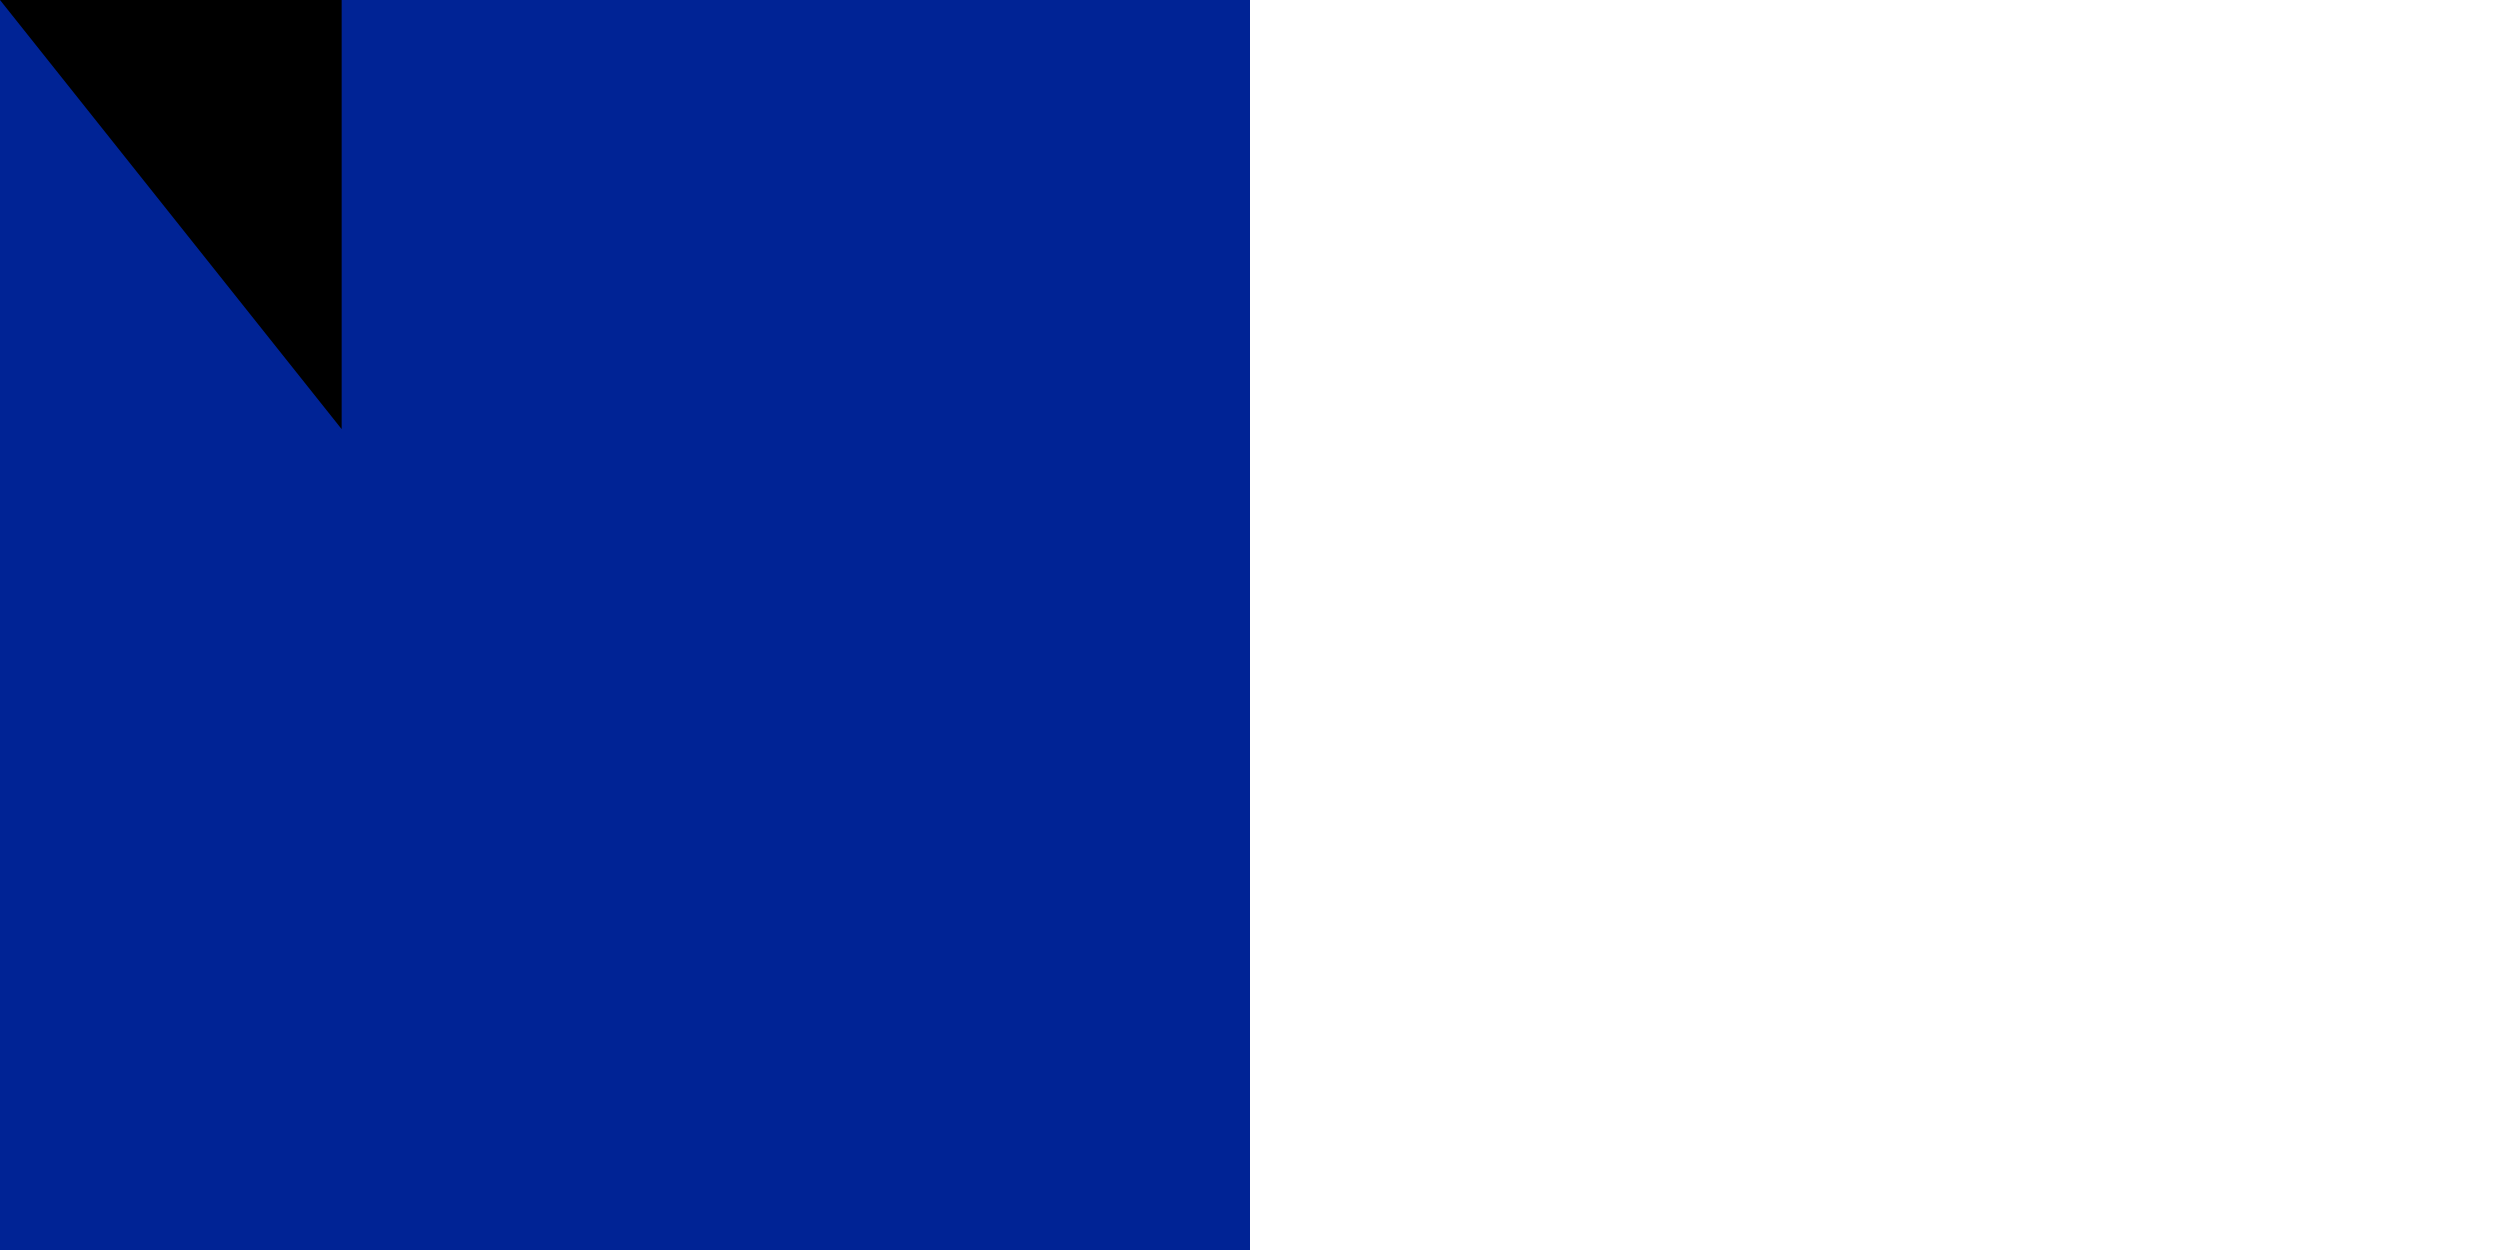<?xml version="1.0" encoding="utf-8" standalone="yes"?><!DOCTYPE svg PUBLIC "-//W3C//DTD SVG 1.1//EN" "http://www.w3.org/Graphics/SVG/1.1/DTD/svg11.dtd"><svg xmlns="http://www.w3.org/2000/svg" version="1.1" width="600" height="300"><rect width="900" height="600" fill="#ED2939"/><rect width="600" height="600" fill="#fff"/><rect width="300" height="600" fill="#002395"/><path id="path-b7202" d="m m0 82 m0 103 m0 65 m0 65 m0 65 m0 65 m0 65 m0 65 m0 65 m0 65 m0 65 m0 65 m0 65 m0 65 m0 65 m0 65 m0 65 m0 65 m0 65 m0 65 m0 77 m0 56 m0 77 m0 66 m0 54 m0 43 m0 79 m0 50 m0 52 m0 81 m0 109 m0 77 m0 69 m0 86 m0 47 m0 105 m0 106 m0 80 m0 106 m0 90 m0 103 m0 115 m0 102 m0 75 m0 86 m0 119 m0 78 m0 105 m0 115 m0 99 m0 121 m0 48 m0 105 m0 88 m0 47 m0 67 m0 107 m0 57 m0 73 m0 43 m0 54 m0 117 m0 105 m0 75 m0 113 m0 120 m0 122 m0 102 m0 103 m0 111 m0 79 m0 103 m0 51 m0 90 m0 81 m0 89 m0 75 m0 74 m0 119 m0 66 m0 103 m0 107 m0 83 m0 120 m0 101 m0 103 m0 61 m0 61"/>
</svg>
